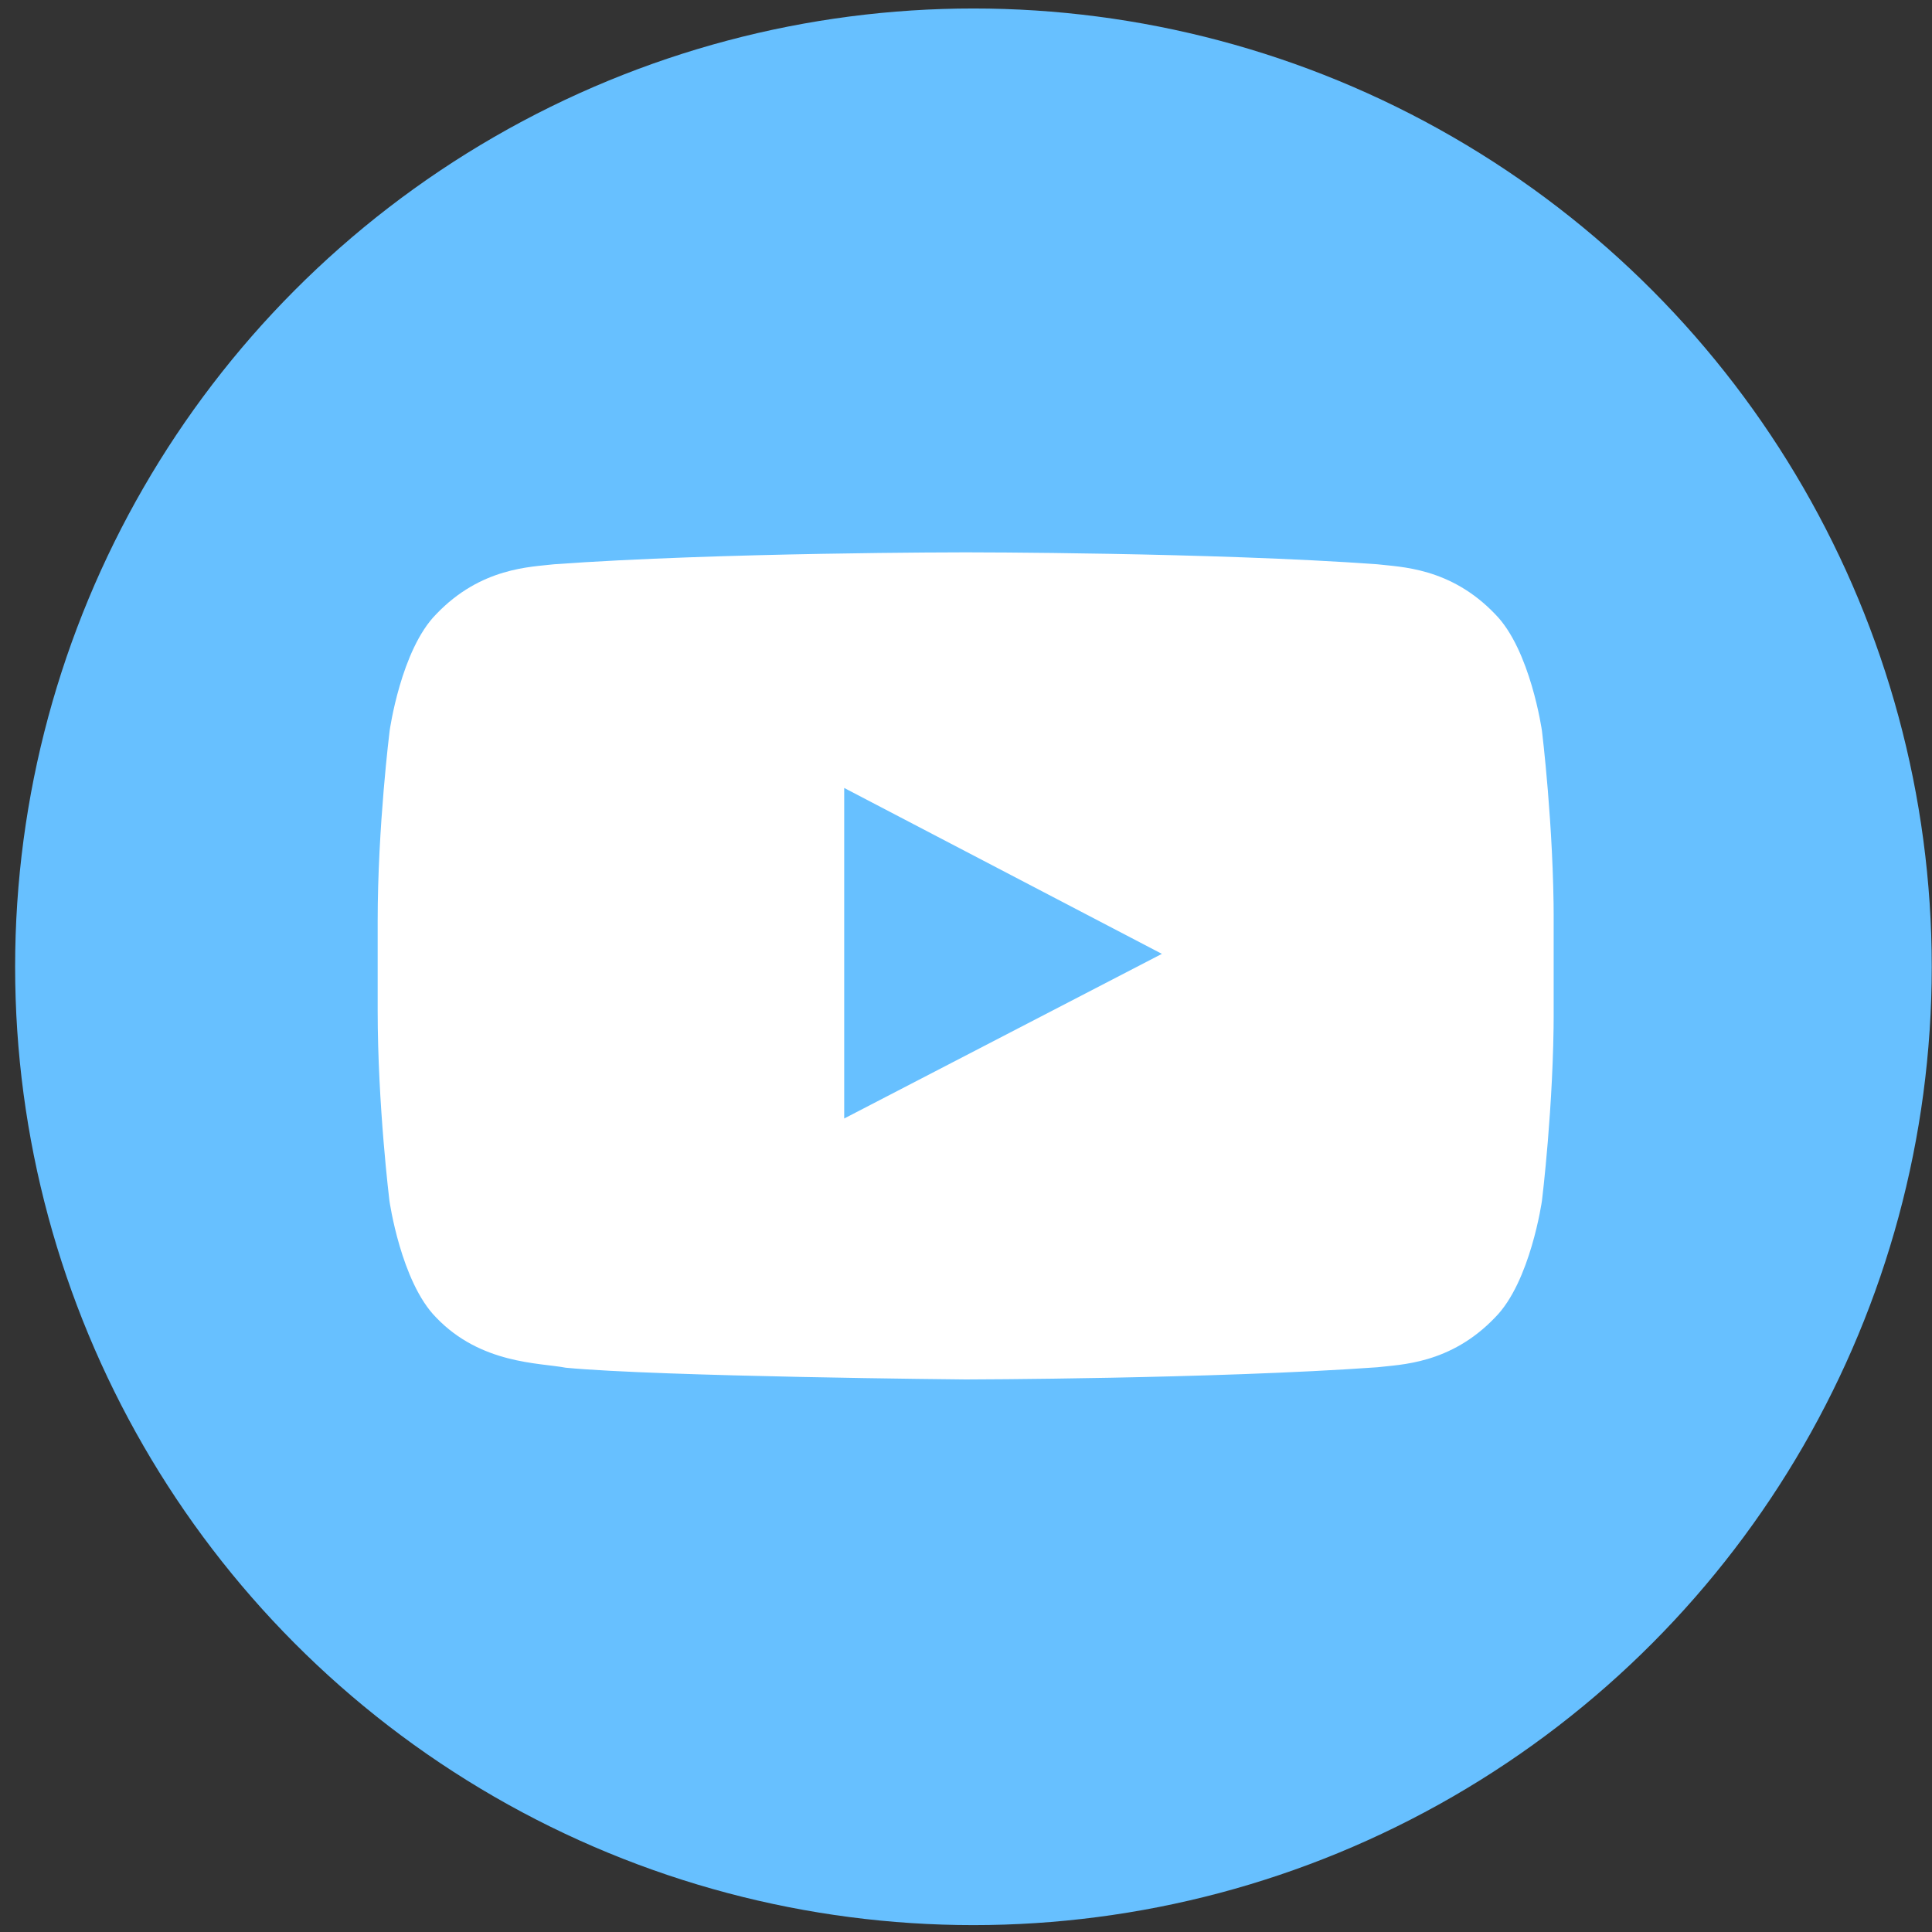 <svg width="46" height="46" fill="none" xmlns="http://www.w3.org/2000/svg"><rect width="100%" height="100%" fill="#333333" stroke="none"/><circle cx="23.177" cy="23.019" r="22.817" fill="#67C0FF"/><g clip-path="url(#clip0_375_21)"><path d="M36.713 17.4s-.273-1.93-1.115-2.778c-1.067-1.116-2.259-1.121-2.806-1.187-3.915-.284-9.794-.284-9.794-.284h-.011s-5.88 0-9.795.284c-.547.066-1.739.071-2.805 1.187-.842.848-1.11 2.778-1.11 2.778s-.285 2.27-.285 4.534v2.122c0 2.264.28 4.533.28 4.533s.273 1.93 1.11 2.778c1.066 1.116 2.466 1.078 3.09 1.198 2.241.213 9.52.279 9.52.279s5.885-.011 9.8-.29c.547-.066 1.74-.071 2.806-1.187.842-.847 1.115-2.778 1.115-2.778s.28-2.264.28-4.533v-2.122c0-2.264-.28-4.534-.28-4.534zM20.1 26.631v-7.87l7.564 3.95-7.564 3.92z" fill="#fff"/></g><defs><clipPath id="clip0_375_21"><path fill="#fff" transform="translate(8.992 9)" d="M0 0h28v28H0z"/></clipPath></defs></svg>